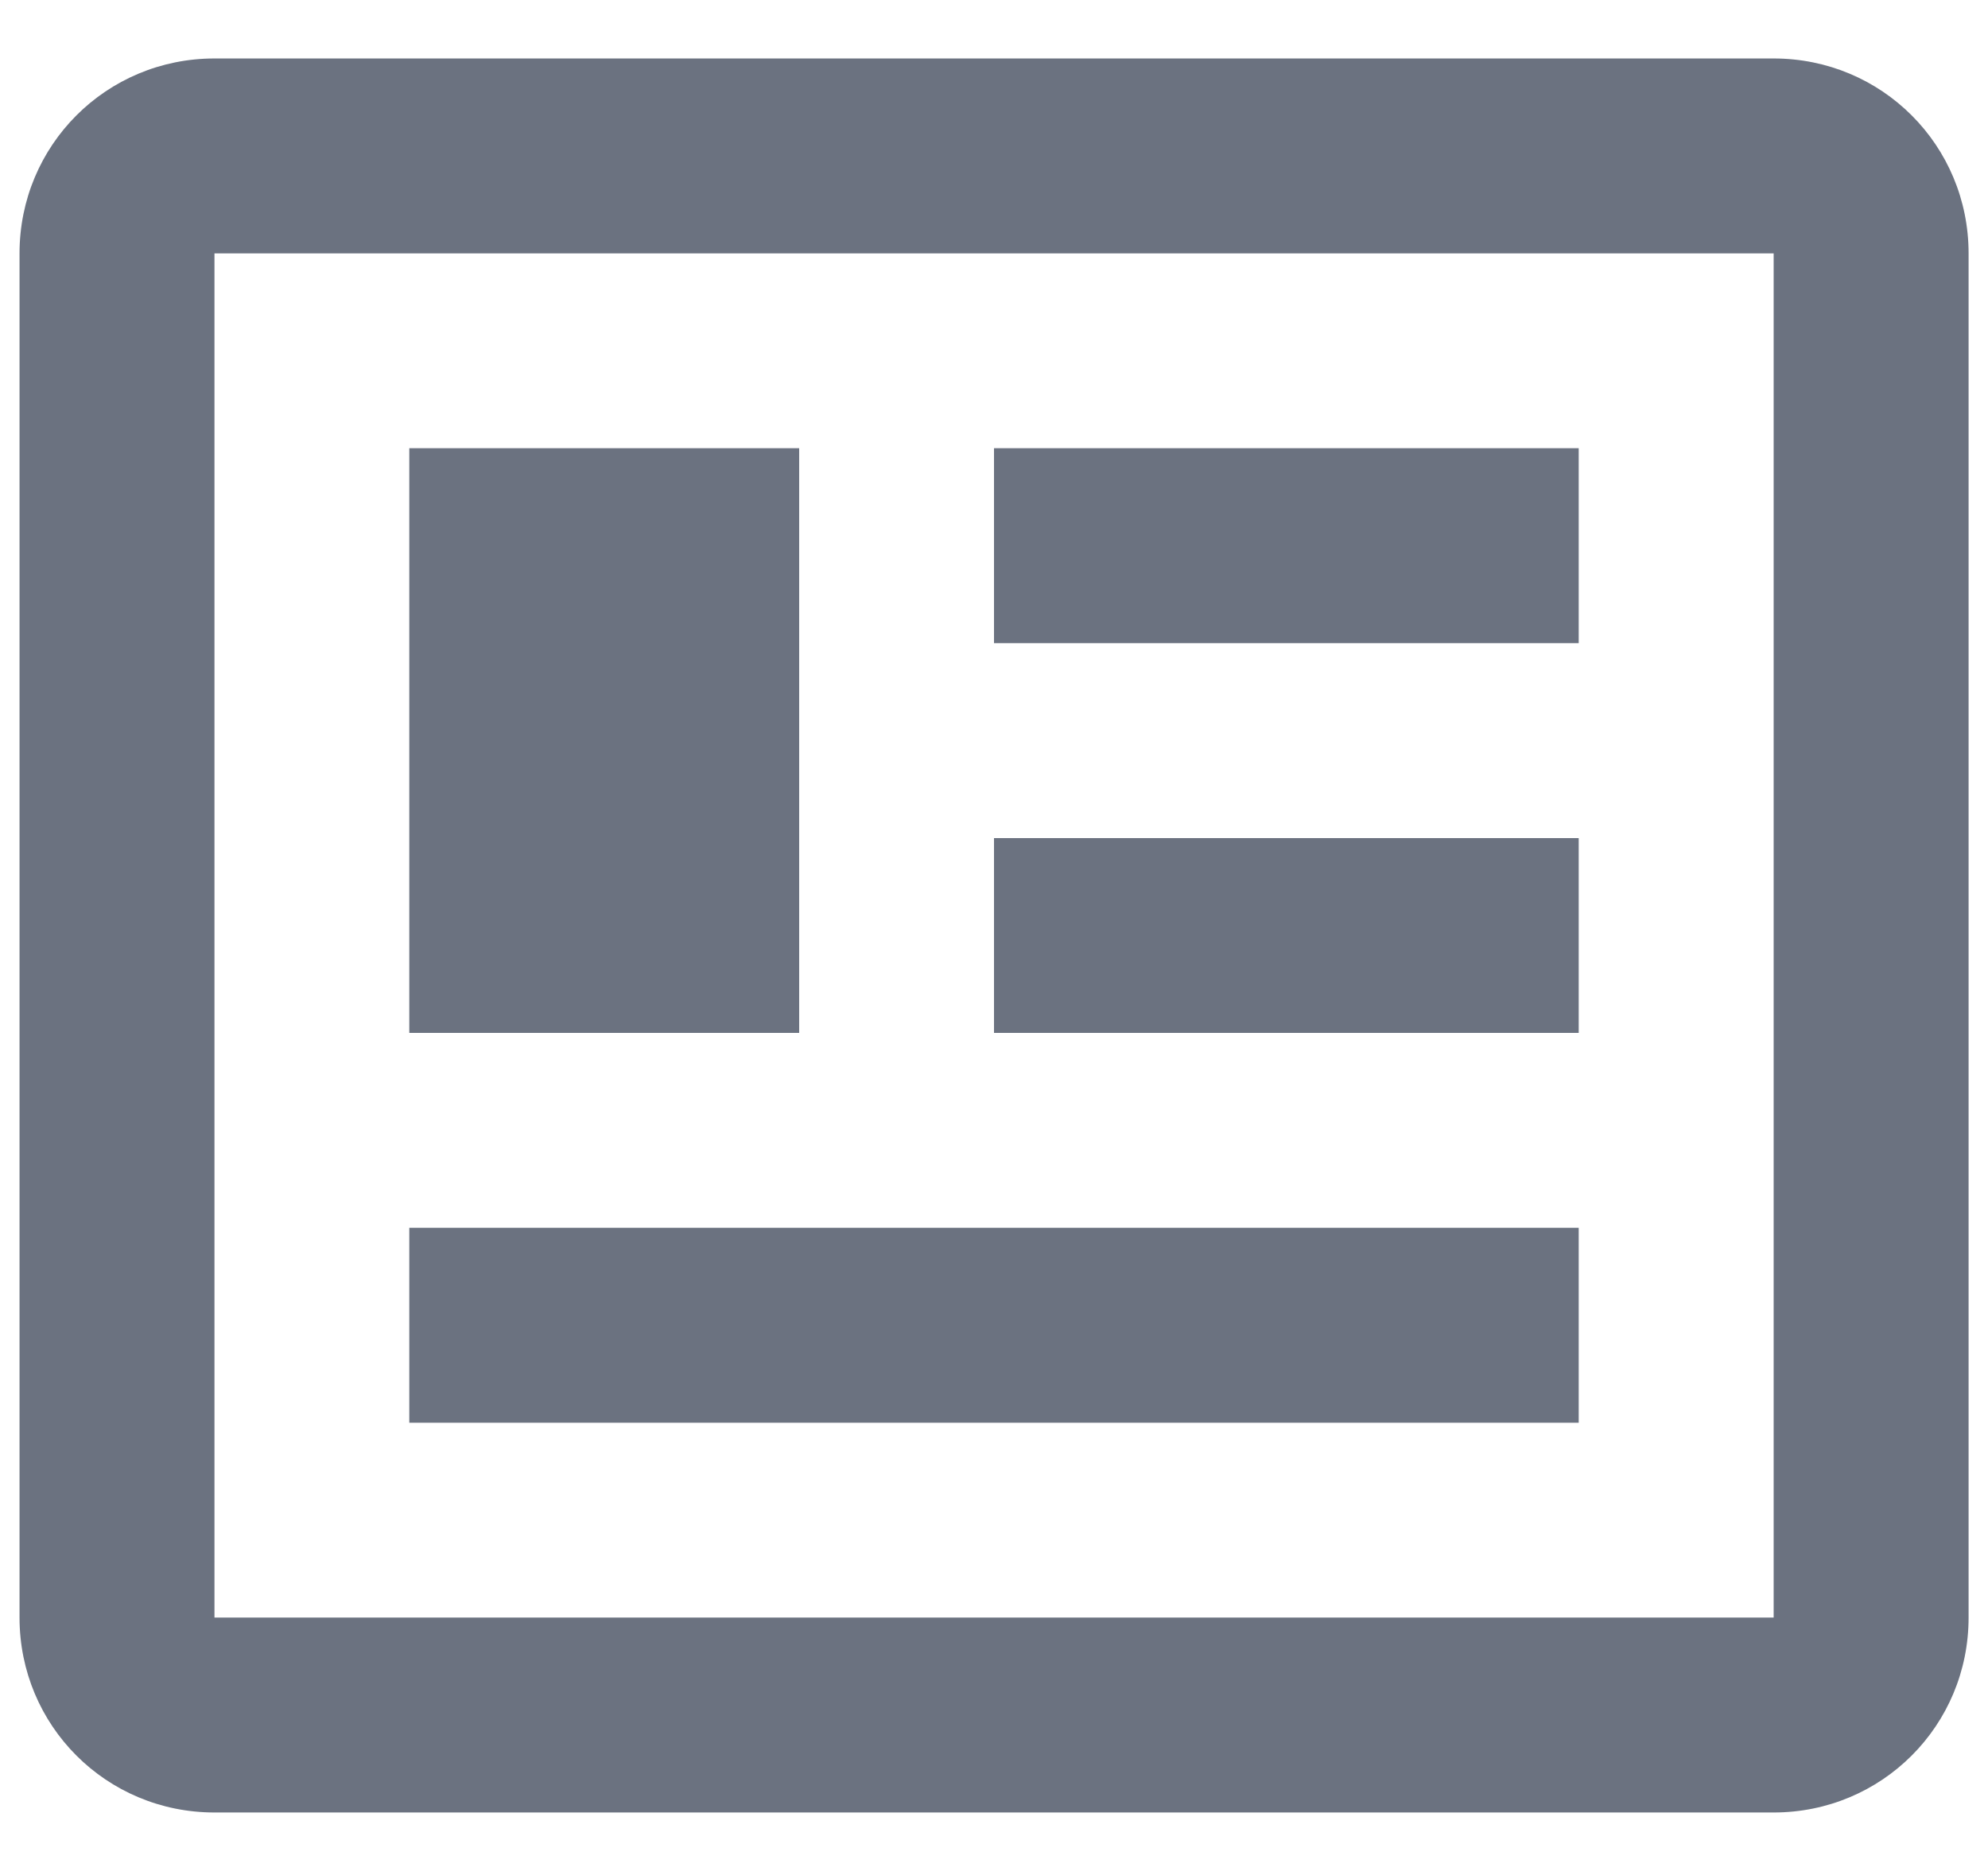 <svg width="17" height="16" viewBox="0 0 17 16" fill="none" xmlns="http://www.w3.org/2000/svg">
<path d="M15.167 2.167V13.833H1.834V2.167H15.167ZM15.167 0.5H1.834C0.909 0.5 0.167 1.242 0.167 2.167V13.833C0.167 14.758 0.909 15.5 1.834 15.5H15.167C16.092 15.5 16.834 14.758 16.834 13.833V2.167C16.834 1.242 16.092 0.5 15.167 0.5ZM13.5 10.5H3.5V12.167H13.5V10.5ZM6.834 3.833H3.5V8.833H6.834V3.833ZM8.5 5.5H13.5V3.833H8.5V5.5ZM13.5 7.167H8.5V8.833H13.5V7.167Z" fill="#6B7280"/>
</svg>
